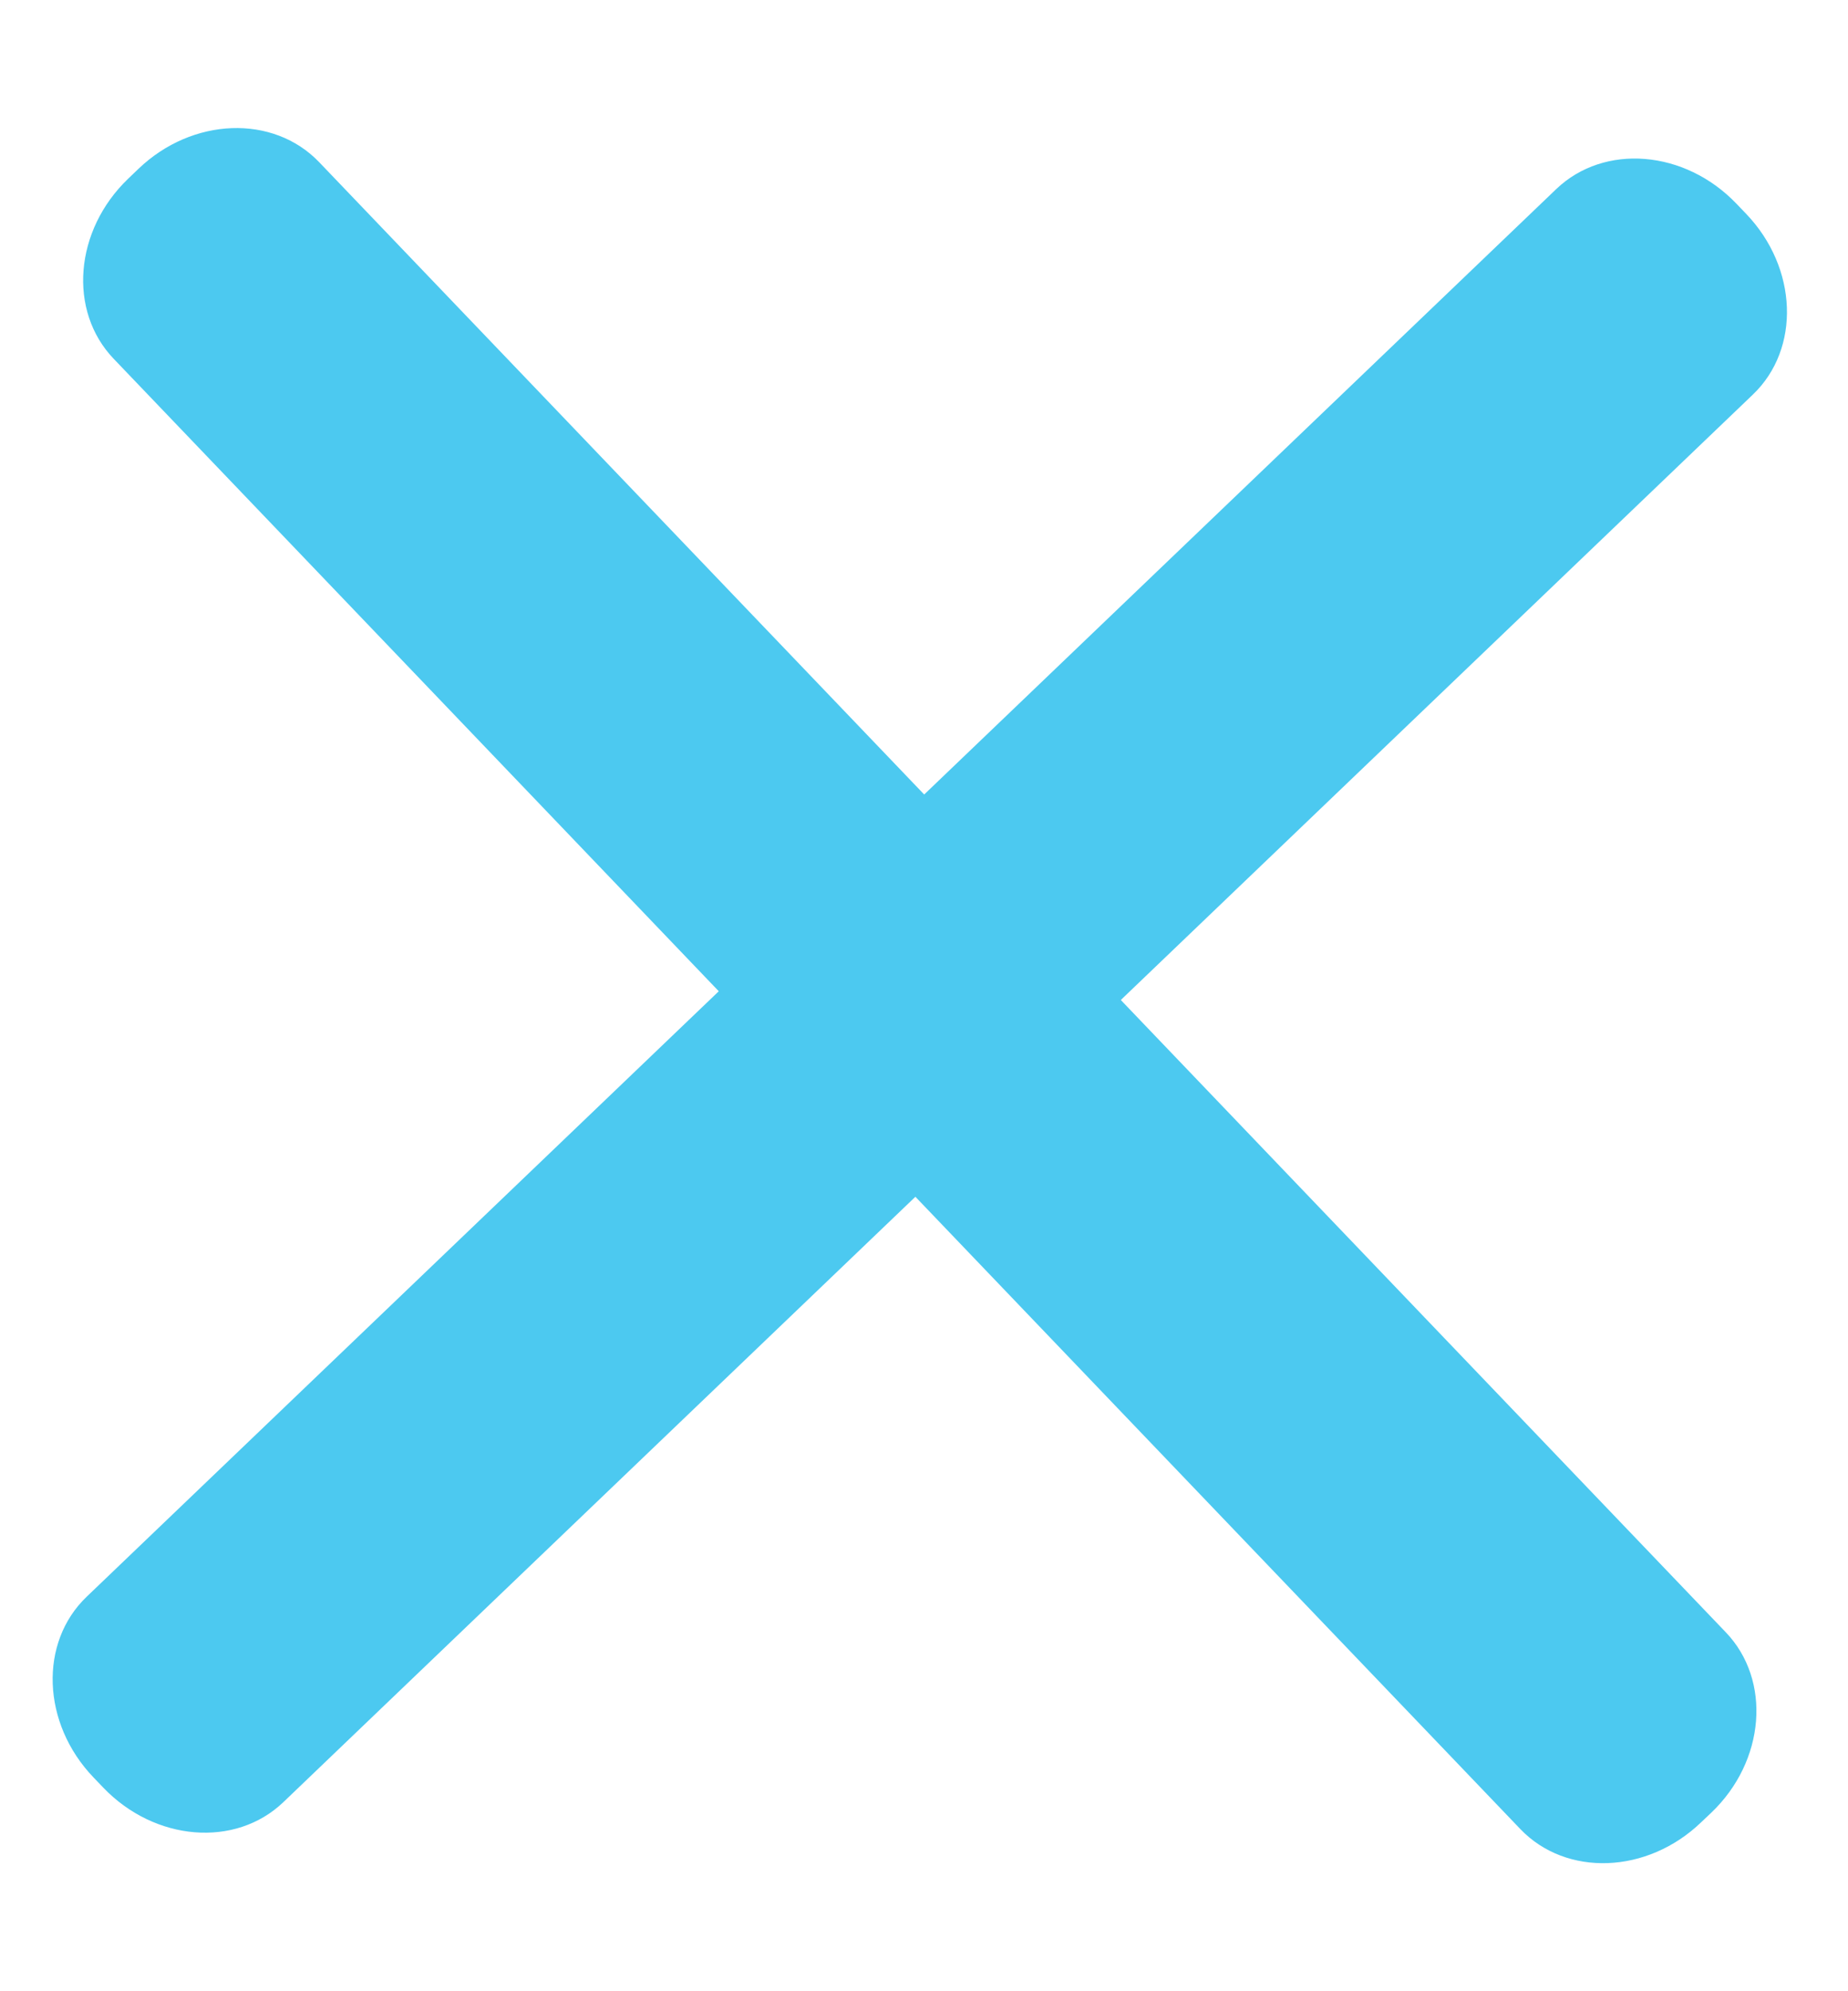 <svg width="13" height="14" viewBox="0 0 13 14" fill="none" xmlns="http://www.w3.org/2000/svg">
<path d="M10.948 1.329L0.61 11.226C0.273 11.548 0.294 12.117 0.657 12.496L0.726 12.568C1.089 12.947 1.656 12.993 1.993 12.671L12.331 2.774C12.668 2.452 12.647 1.883 12.284 1.504L12.215 1.432C11.852 1.053 11.285 1.007 10.948 1.329Z" fill="#4CC9F0"/>
<path d="M12.141 11.477L2.245 1.14C1.922 0.803 1.353 0.824 0.974 1.187L0.902 1.256C0.523 1.619 0.477 2.186 0.8 2.523L10.696 12.861C11.019 13.197 11.588 13.176 11.966 12.813L12.039 12.744C12.418 12.382 12.463 11.814 12.141 11.477Z" fill="#4CC9F0"/>
</svg>
